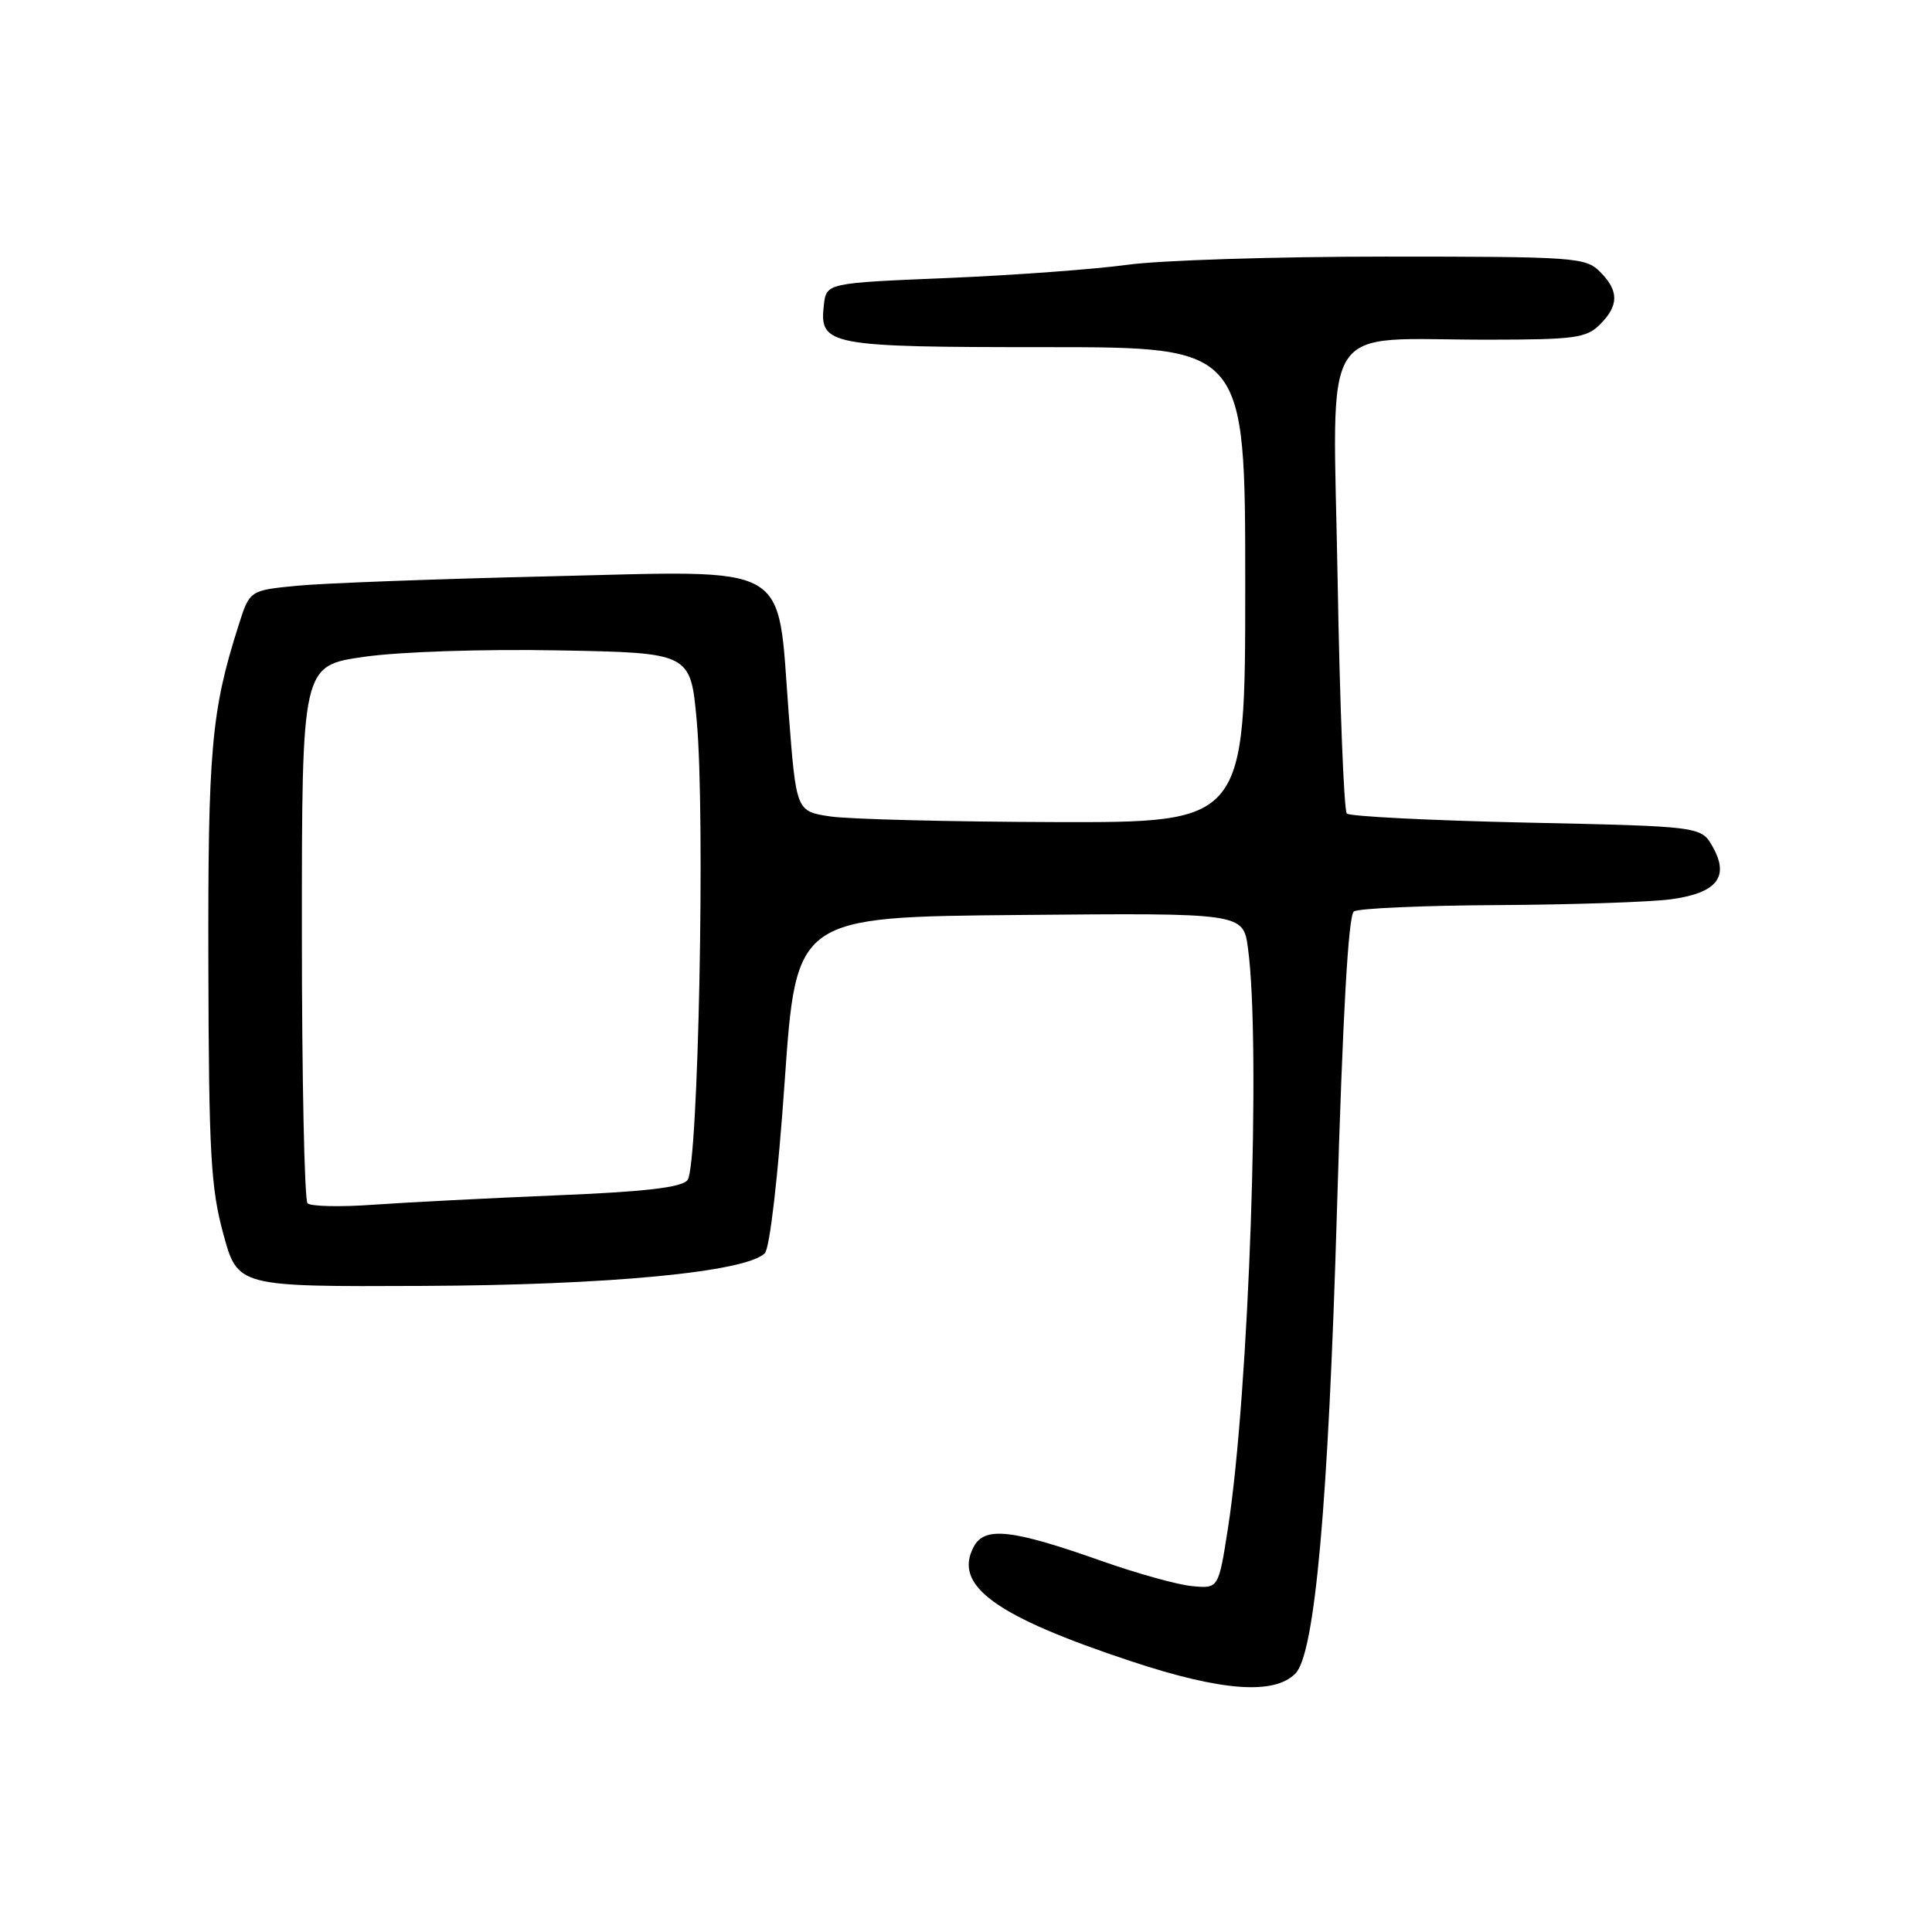 <?xml version="1.0" encoding="UTF-8" standalone="no"?>
<!DOCTYPE svg PUBLIC "-//W3C//DTD SVG 1.1//EN" "http://www.w3.org/Graphics/SVG/1.1/DTD/svg11.dtd" >
<svg xmlns="http://www.w3.org/2000/svg" xmlns:xlink="http://www.w3.org/1999/xlink" version="1.1" viewBox="0 0 256 256">
 <g >
 <path fill="currentColor"
d=" M 171.66 221.74 C 174.23 219.11 176.01 199.28 177.15 160.50 C 177.92 134.45 178.66 121.26 179.40 120.77 C 180.00 120.36 188.60 119.98 198.50 119.93 C 208.40 119.87 218.70 119.53 221.40 119.16 C 227.48 118.34 229.19 116.21 226.96 112.24 C 225.43 109.50 225.43 109.50 202.30 109.00 C 189.57 108.72 178.85 108.18 178.46 107.80 C 178.08 107.41 177.53 93.42 177.24 76.70 C 176.63 41.62 174.48 45.03 197.25 45.01 C 208.66 45.00 210.21 44.79 212.00 43.00 C 214.53 40.47 214.53 38.53 212.00 36.00 C 210.10 34.10 208.67 34.00 183.57 34.00 C 169.04 34.00 153.63 34.49 149.34 35.09 C 145.04 35.68 134.32 36.47 125.52 36.84 C 109.50 37.50 109.50 37.50 109.16 40.45 C 108.56 45.78 109.74 46.00 138.69 46.00 C 165.00 46.00 165.00 46.00 165.00 77.50 C 165.00 109.00 165.00 109.00 139.75 108.93 C 125.86 108.89 112.47 108.55 110.00 108.18 C 105.50 107.50 105.50 107.50 104.50 94.44 C 102.95 74.24 105.35 75.60 72.64 76.37 C 57.71 76.72 42.71 77.28 39.29 77.62 C 33.08 78.23 33.08 78.23 31.61 82.87 C 27.99 94.21 27.54 99.34 27.61 128.00 C 27.67 152.80 27.93 157.41 29.59 163.50 C 31.50 170.50 31.50 170.50 56.00 170.39 C 80.68 170.29 98.85 168.55 101.34 166.06 C 102.00 165.40 103.10 155.88 103.98 143.22 C 105.50 121.50 105.50 121.50 135.11 121.24 C 164.72 120.97 164.72 120.97 165.36 125.62 C 167.10 138.33 165.51 184.50 162.71 202.50 C 161.46 210.50 161.46 210.50 157.98 210.17 C 156.07 210.00 150.68 208.50 146.00 206.85 C 134.10 202.64 130.48 202.23 129.03 204.94 C 126.27 210.10 131.84 214.15 149.95 220.15 C 161.89 224.10 168.85 224.61 171.66 221.74 Z  M 40.75 159.44 C 40.34 159.01 40.00 142.81 40.00 123.44 C 40.00 88.21 40.00 88.21 48.25 87.03 C 52.96 86.36 64.00 85.99 74.00 86.18 C 91.50 86.50 91.50 86.50 92.32 95.50 C 93.47 108.05 92.53 154.65 91.10 156.37 C 90.30 157.35 85.48 157.91 73.74 158.39 C 64.81 158.76 53.90 159.32 49.50 159.63 C 45.10 159.95 41.16 159.86 40.75 159.44 Z "/>
</g>
</svg>